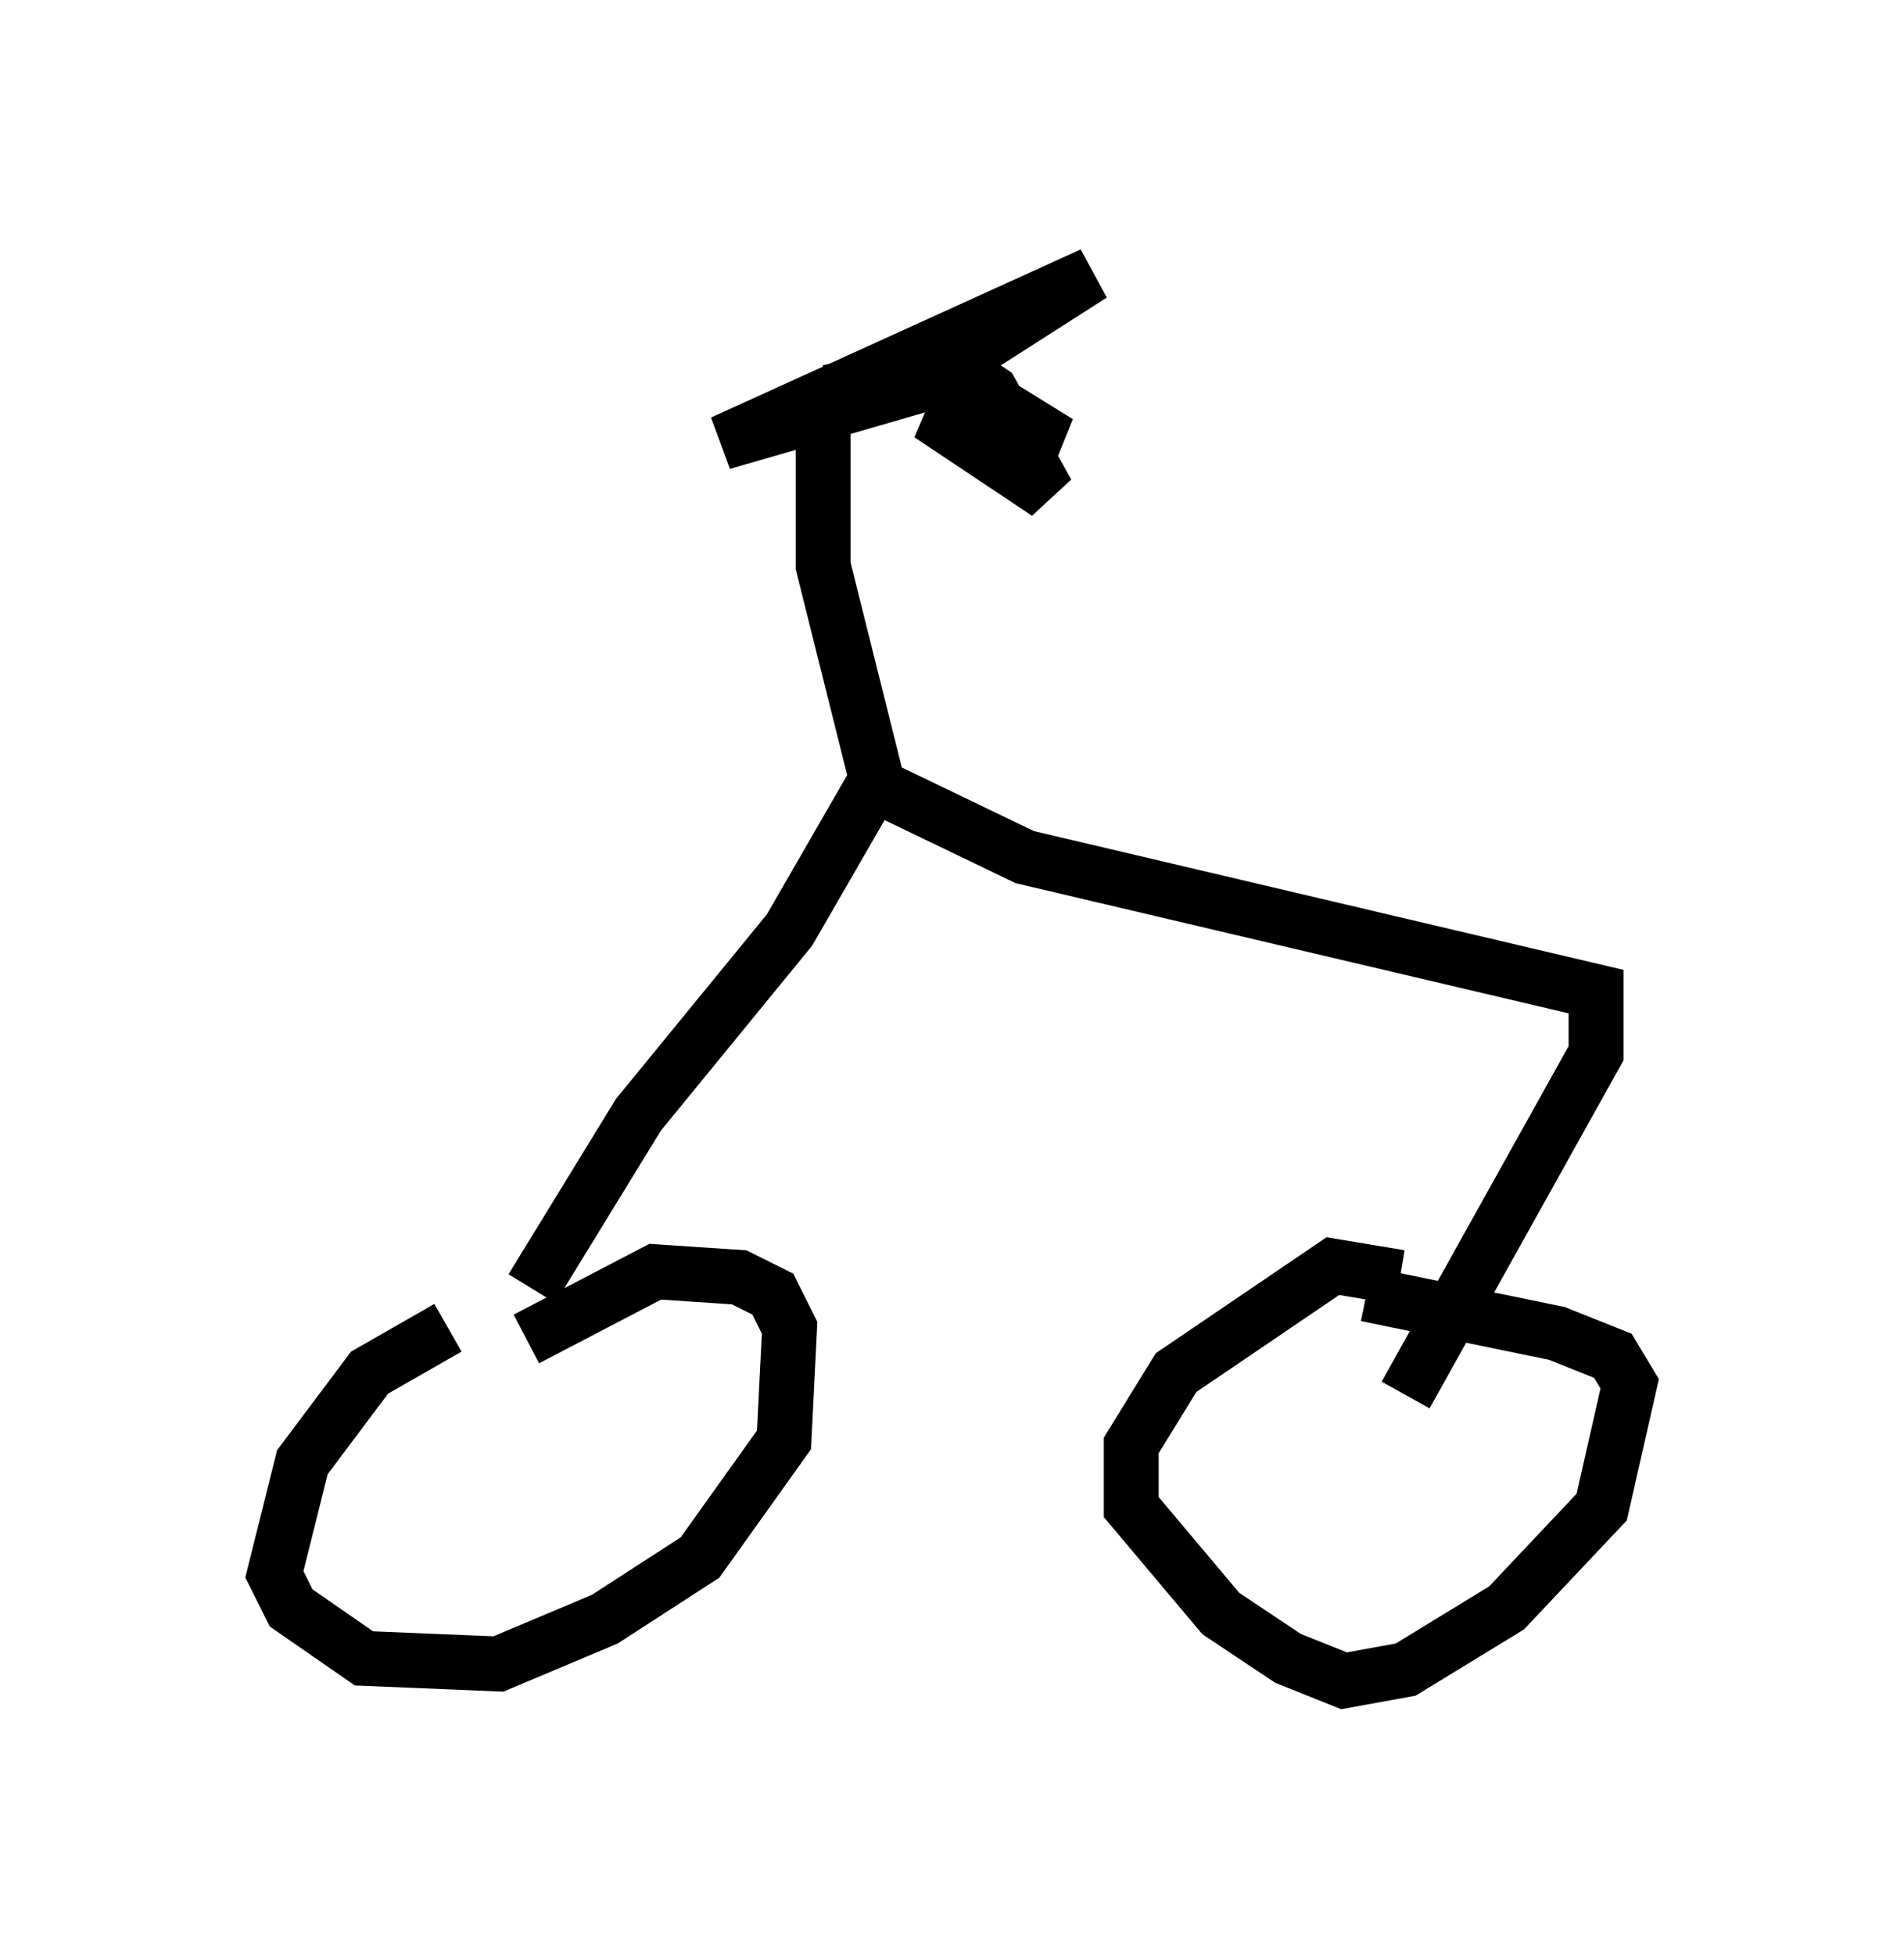 <?xml version="1.0" encoding="utf-8" ?>
<svg baseProfile="full" height="35.623" version="1.1" width="34.704" xmlns="http://www.w3.org/2000/svg" xmlns:ev="http://www.w3.org/2001/xml-events" xmlns:xlink="http://www.w3.org/1999/xlink"><defs /><rect fill="white" height="35.623" width="34.704" x="0" y="0" /><path d="M9.798, 24.498 m-1.633, -0.306 l-1.429, 0.817 -1.225, 1.633 l-0.51, 2.042 0.306, 0.613 l1.327, 0.919 2.45, 0.102 l1.94, -0.817 1.735, -1.123 l1.531, -2.144 0.102, -2.042 l-0.306, -0.613 -0.613, -0.306 l-1.531, -0.102 -2.348, 1.225 m15.925, -1.123 l-1.225, -0.204 -2.858, 1.94 l-0.817, 1.327 0.0, 1.123 l1.633, 1.94 1.225, 0.817 l1.021, 0.408 1.123, -0.204 l1.838, -1.123 1.735, -1.838 l0.51, -2.246 -0.306, -0.51 l-1.021, -0.408 -3.471, -0.715 m-15.211, -0.102 l1.94, -3.165 2.756, -3.369 l1.531, -2.654 2.756, 1.327 l10.413, 2.45 0.0, 1.123 l-3.471, 6.227 m-9.596, -11.025 l-1.021, -4.083 0.0, -2.552 m2.042, -0.817 l-3.879, 1.123 6.738, -3.063 l-2.552, 1.633 -2.246, 0.51 l2.348, -0.408 0.613, 0.408 l1.021, 1.838 -2.144, -1.429 l2.348, 0.51 -2.144, -1.327 " fill="none" stroke="black" stroke-width="1" /></svg>